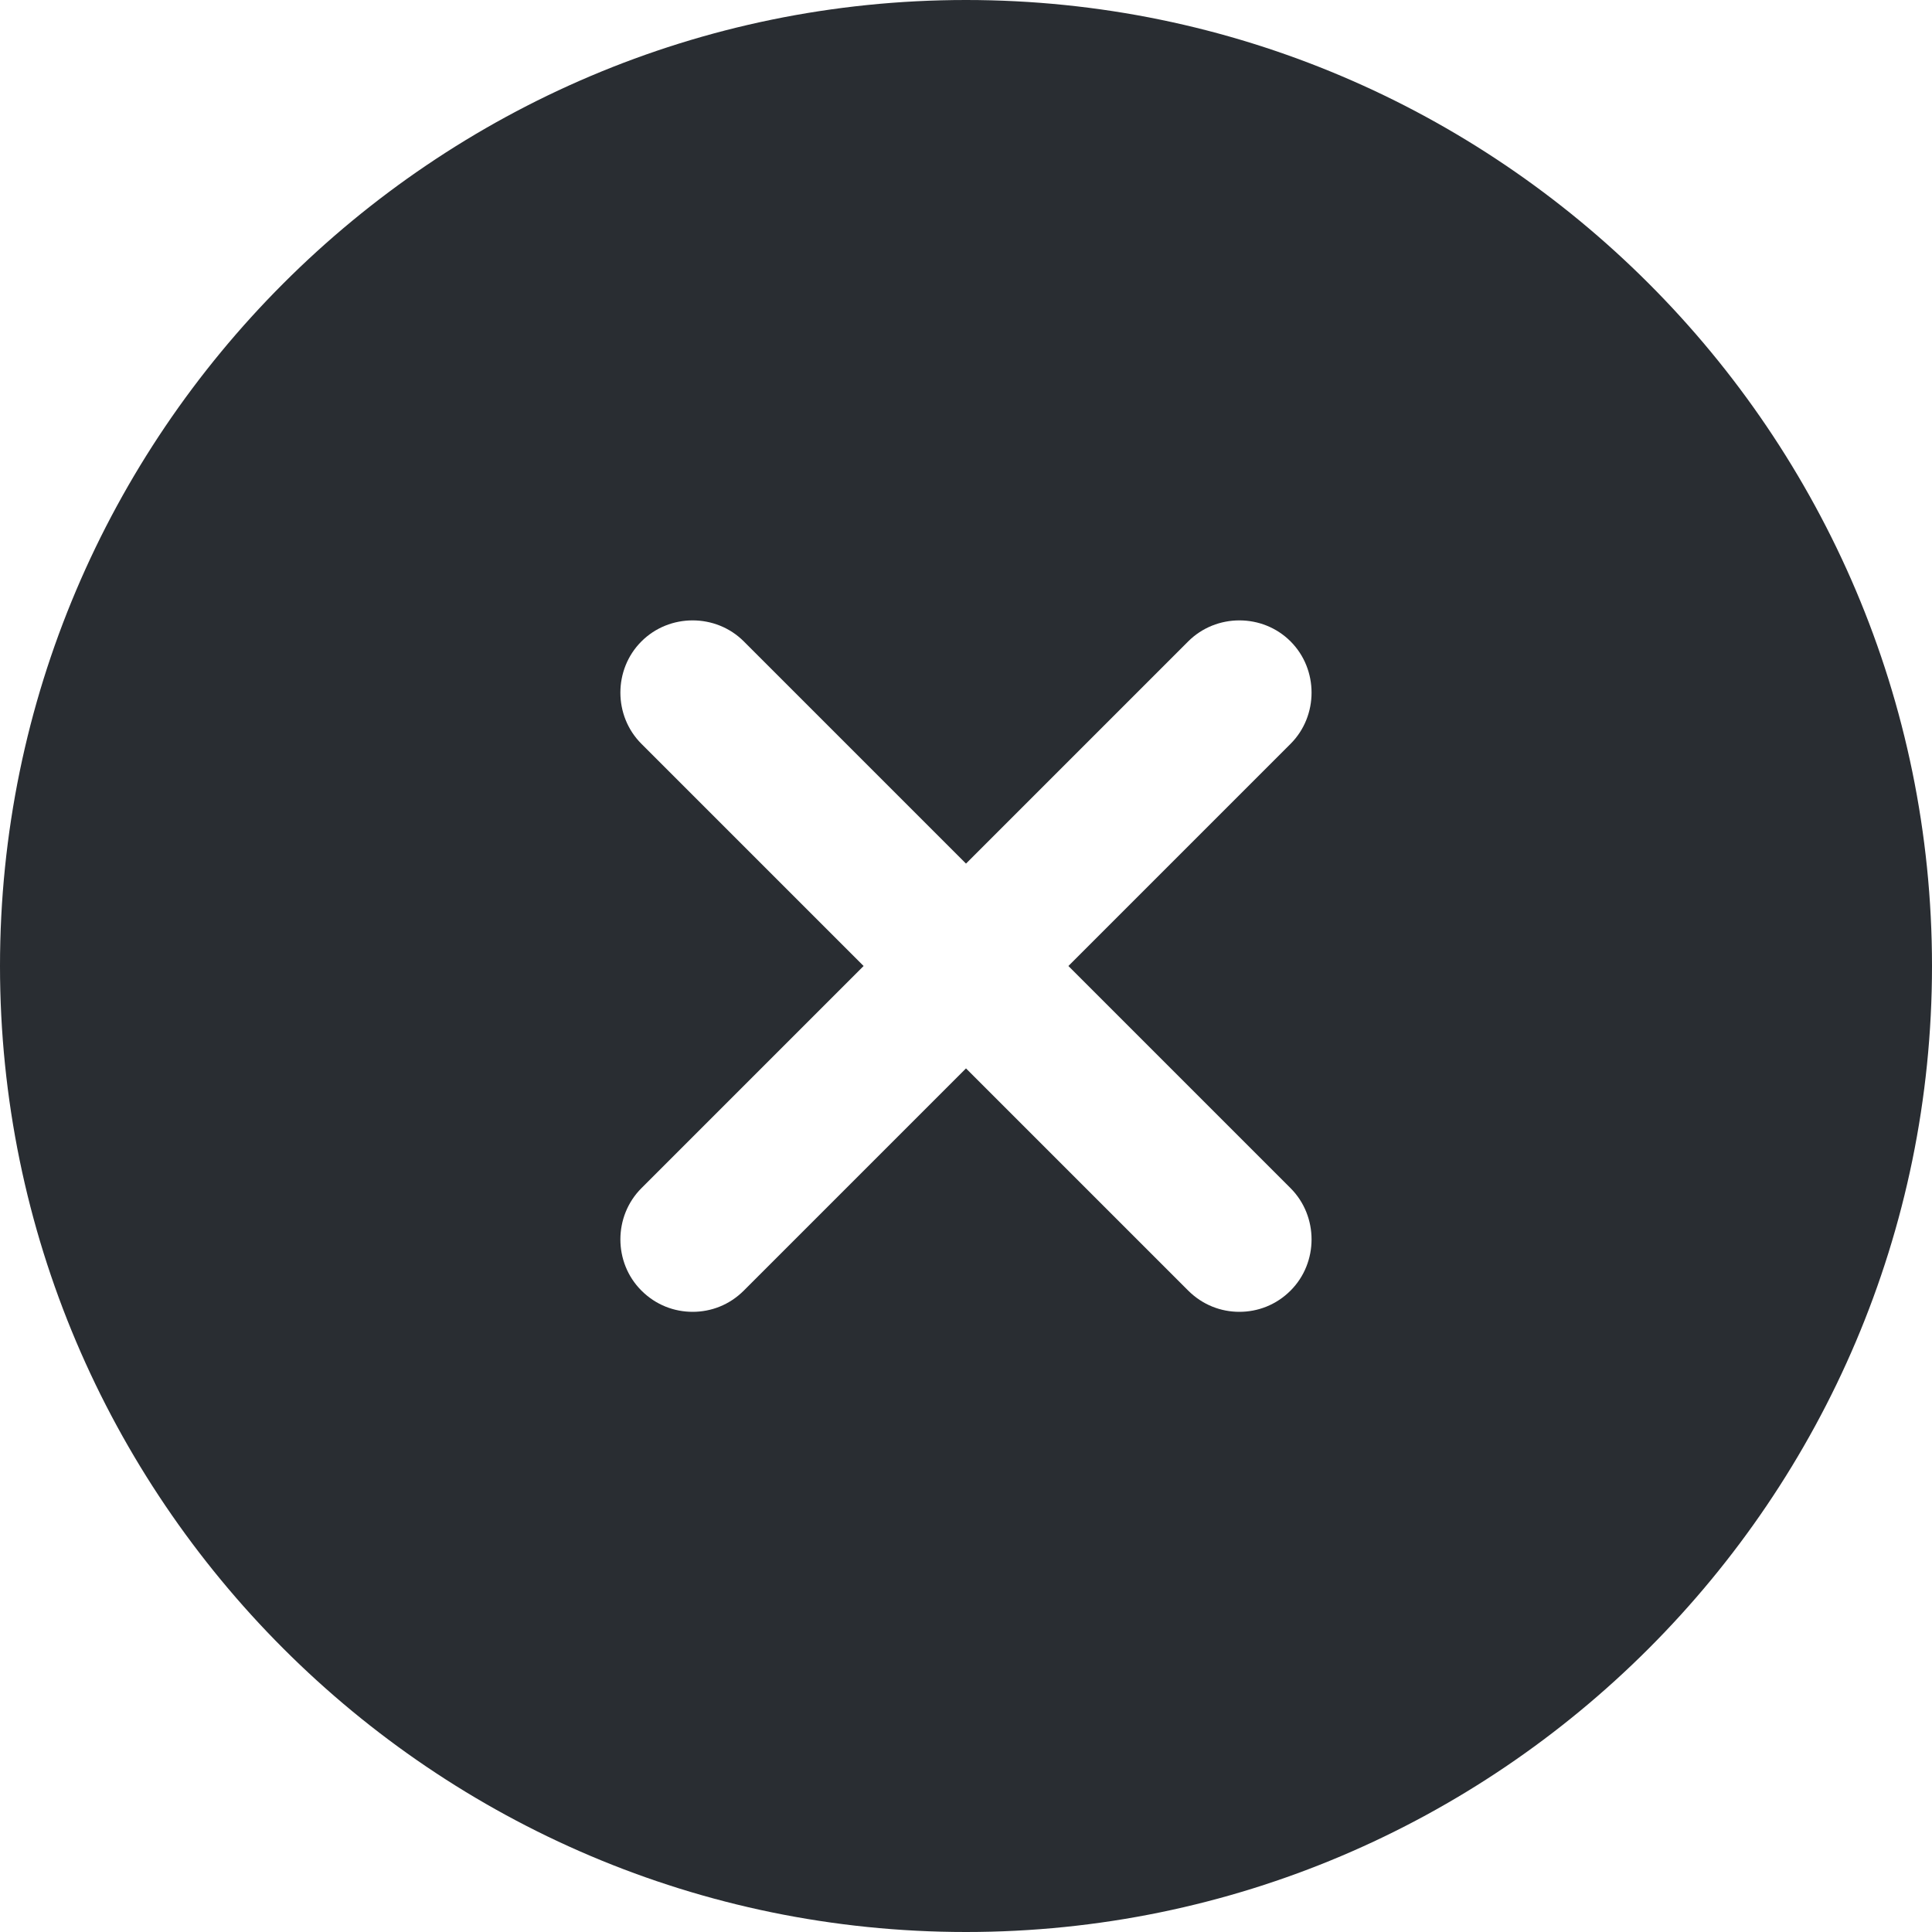 <svg width="27" height="27" viewBox="0 0 27 27" fill="none" xmlns="http://www.w3.org/2000/svg">
<path d="M13.5 0C6.061 0 0 6.061 0 13.5C0 20.939 6.061 27 13.5 27C20.939 27 27 20.939 27 13.5C27 6.061 20.939 0 13.5 0ZM18.036 16.605C18.427 16.997 18.427 17.645 18.036 18.036C17.834 18.238 17.577 18.333 17.32 18.333C17.064 18.333 16.808 18.238 16.605 18.036L13.5 14.931L10.395 18.036C10.193 18.238 9.936 18.333 9.68 18.333C9.423 18.333 9.166 18.238 8.964 18.036C8.572 17.645 8.572 16.997 8.964 16.605L12.069 13.5L8.964 10.395C8.572 10.004 8.572 9.355 8.964 8.964C9.355 8.572 10.004 8.572 10.395 8.964L13.5 12.069L16.605 8.964C16.997 8.572 17.645 8.572 18.036 8.964C18.427 9.355 18.427 10.004 18.036 10.395L14.931 13.5L18.036 16.605Z" fill="#292D32"/>
</svg>
